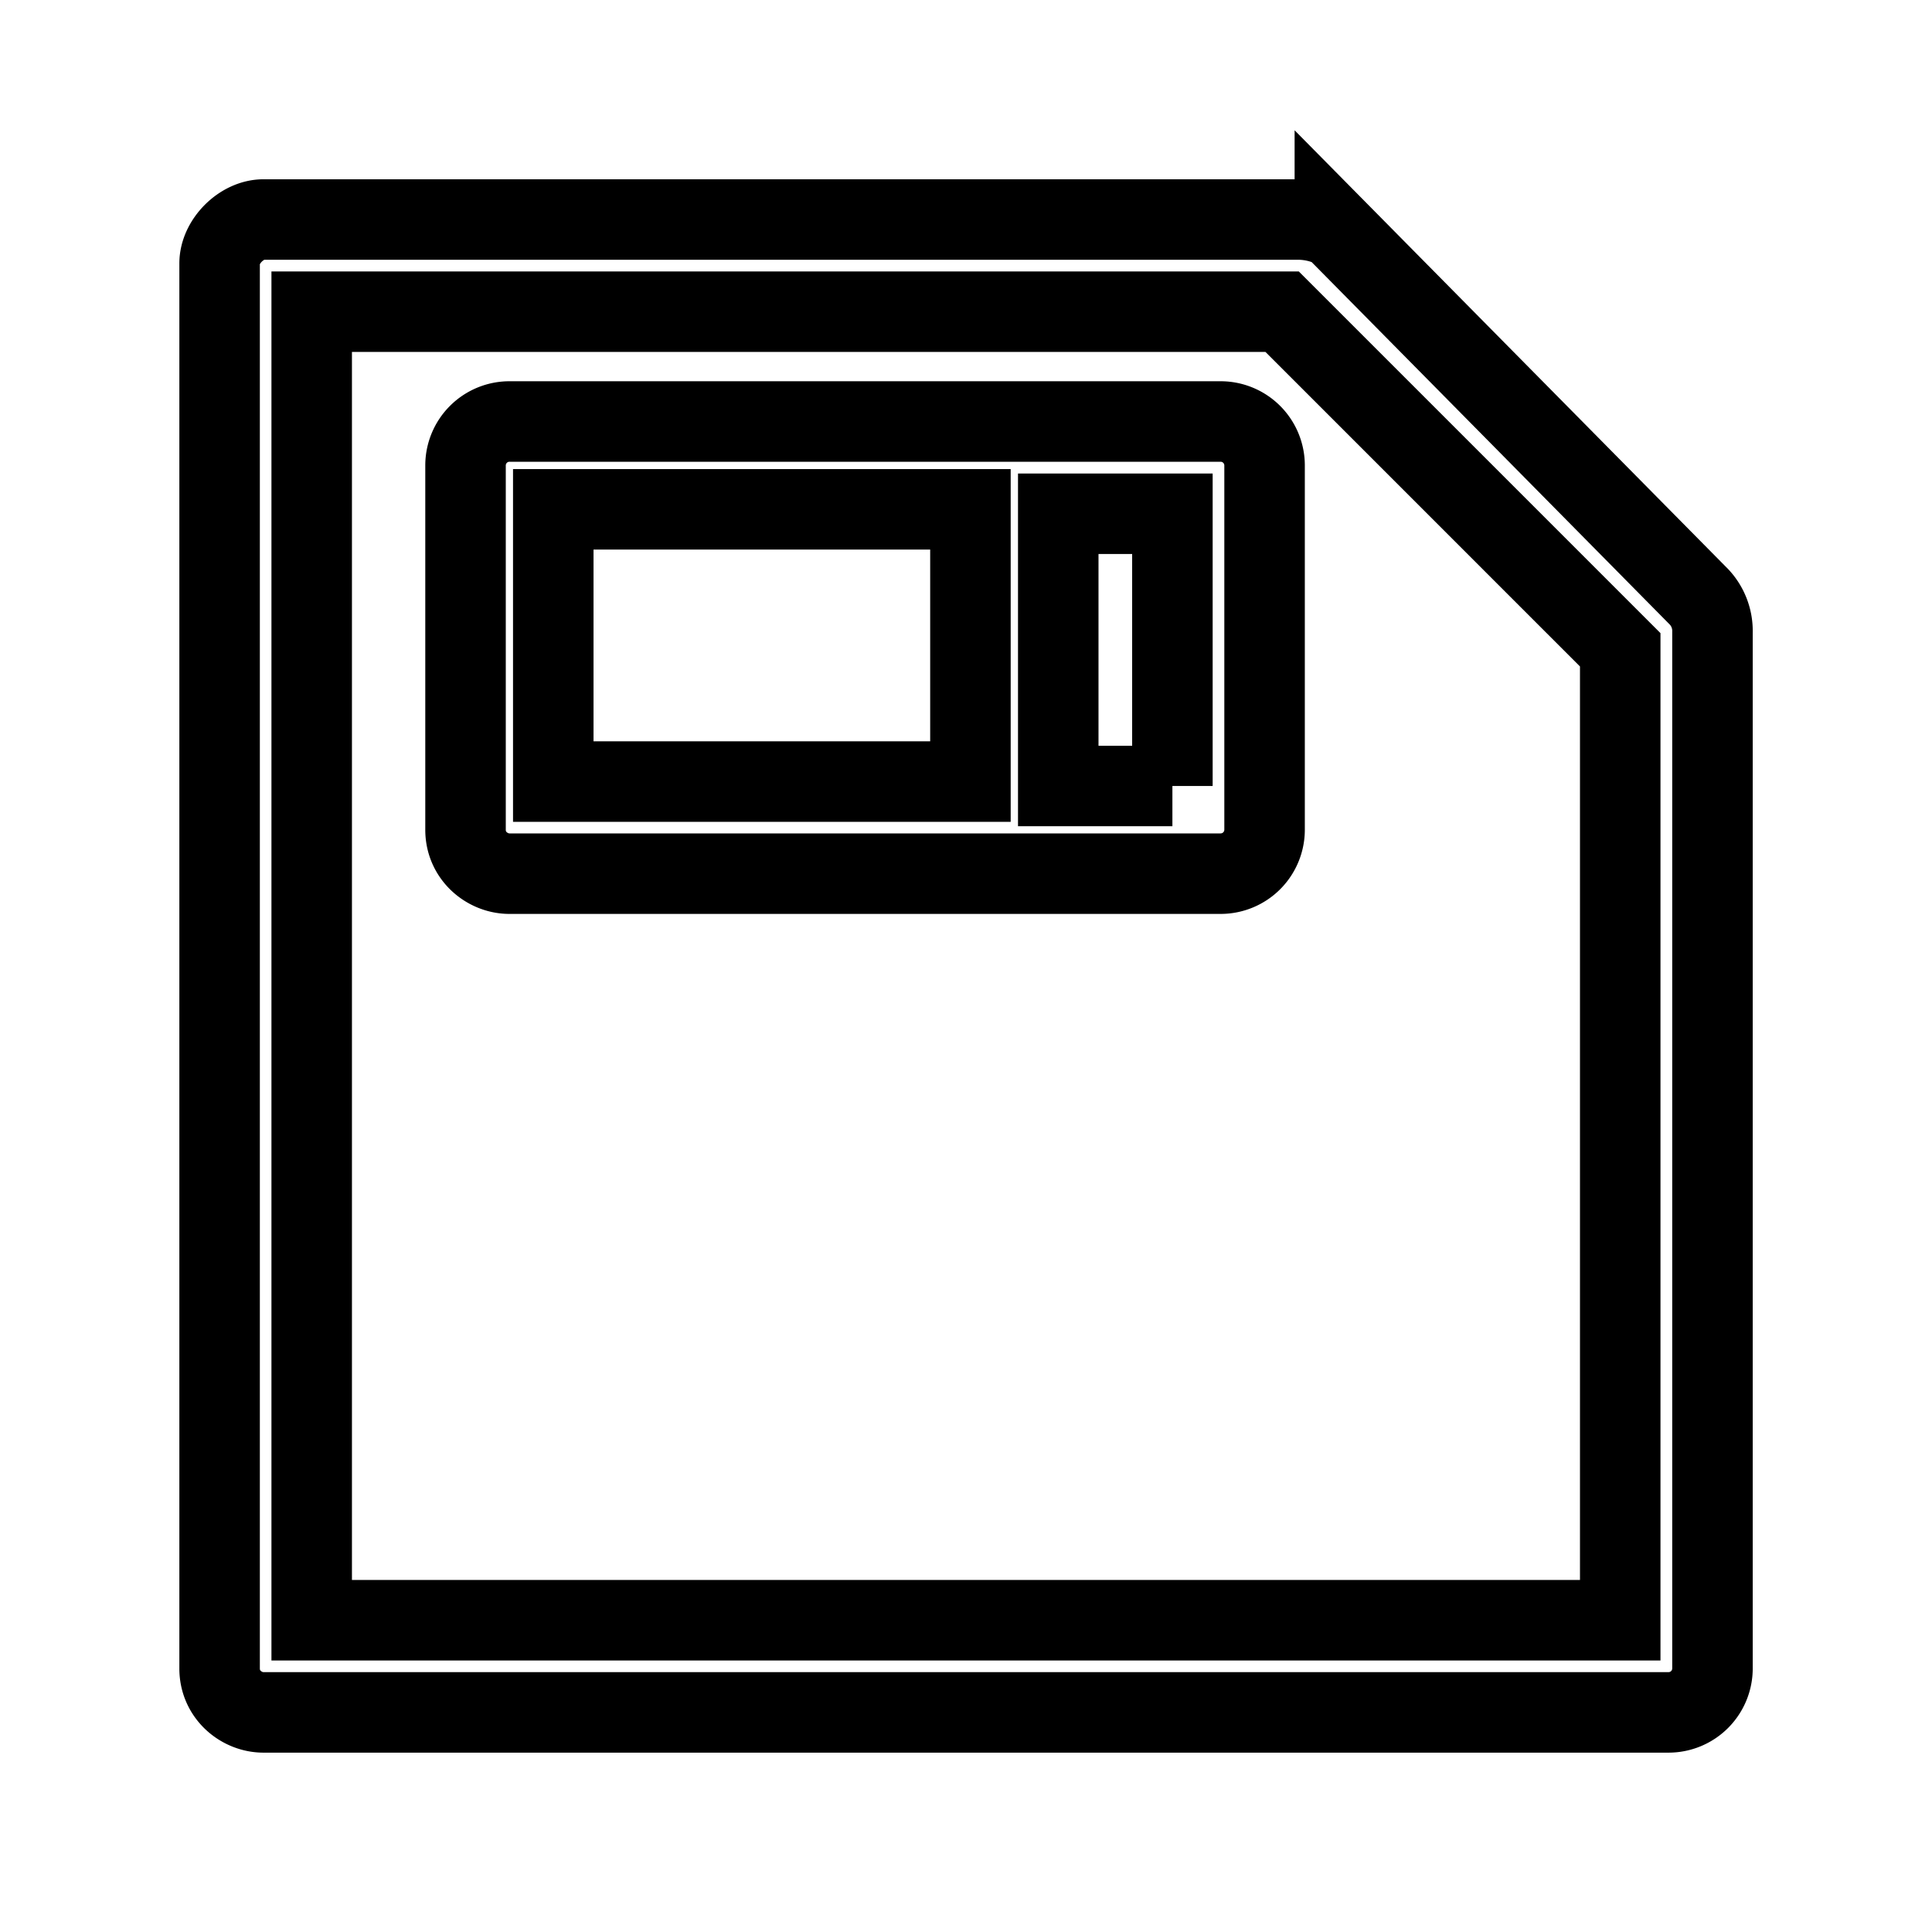 <svg
  xmlns="http://www.w3.org/2000/svg"
  width="24"
  height="24"
  viewBox="0 0 24 24"
  fill="none"
  stroke="currentColor"
  stroke-width="1"
>
  <path d="M21.109 7.418l-4.527-4.582a1.021 1.021 0 0 0-.436-.109H3.273c-.273 0-.545.273-.545.545v17.455c0 .327.273.545.545.545h17.455a.546.546 0 0 0 .545-.545V7.854a.618.618 0 0 0-.164-.436zm-.982 12.709H3.872V3.872h12.055l4.2 4.2v12.055z" />
  <path d="M15.164 5.236H6.328a.546.546 0 0 0-.545.545v4.527c0 .327.273.545.545.545h8.836a.546.546 0 0 0 .545-.545V5.781a.546.546 0 0 0-.545-.545zM6.873 6.327h5.182v3.382H6.873V6.327zm7.691 3.437h-1.418V6.382h1.418v3.382z" />
</svg>
